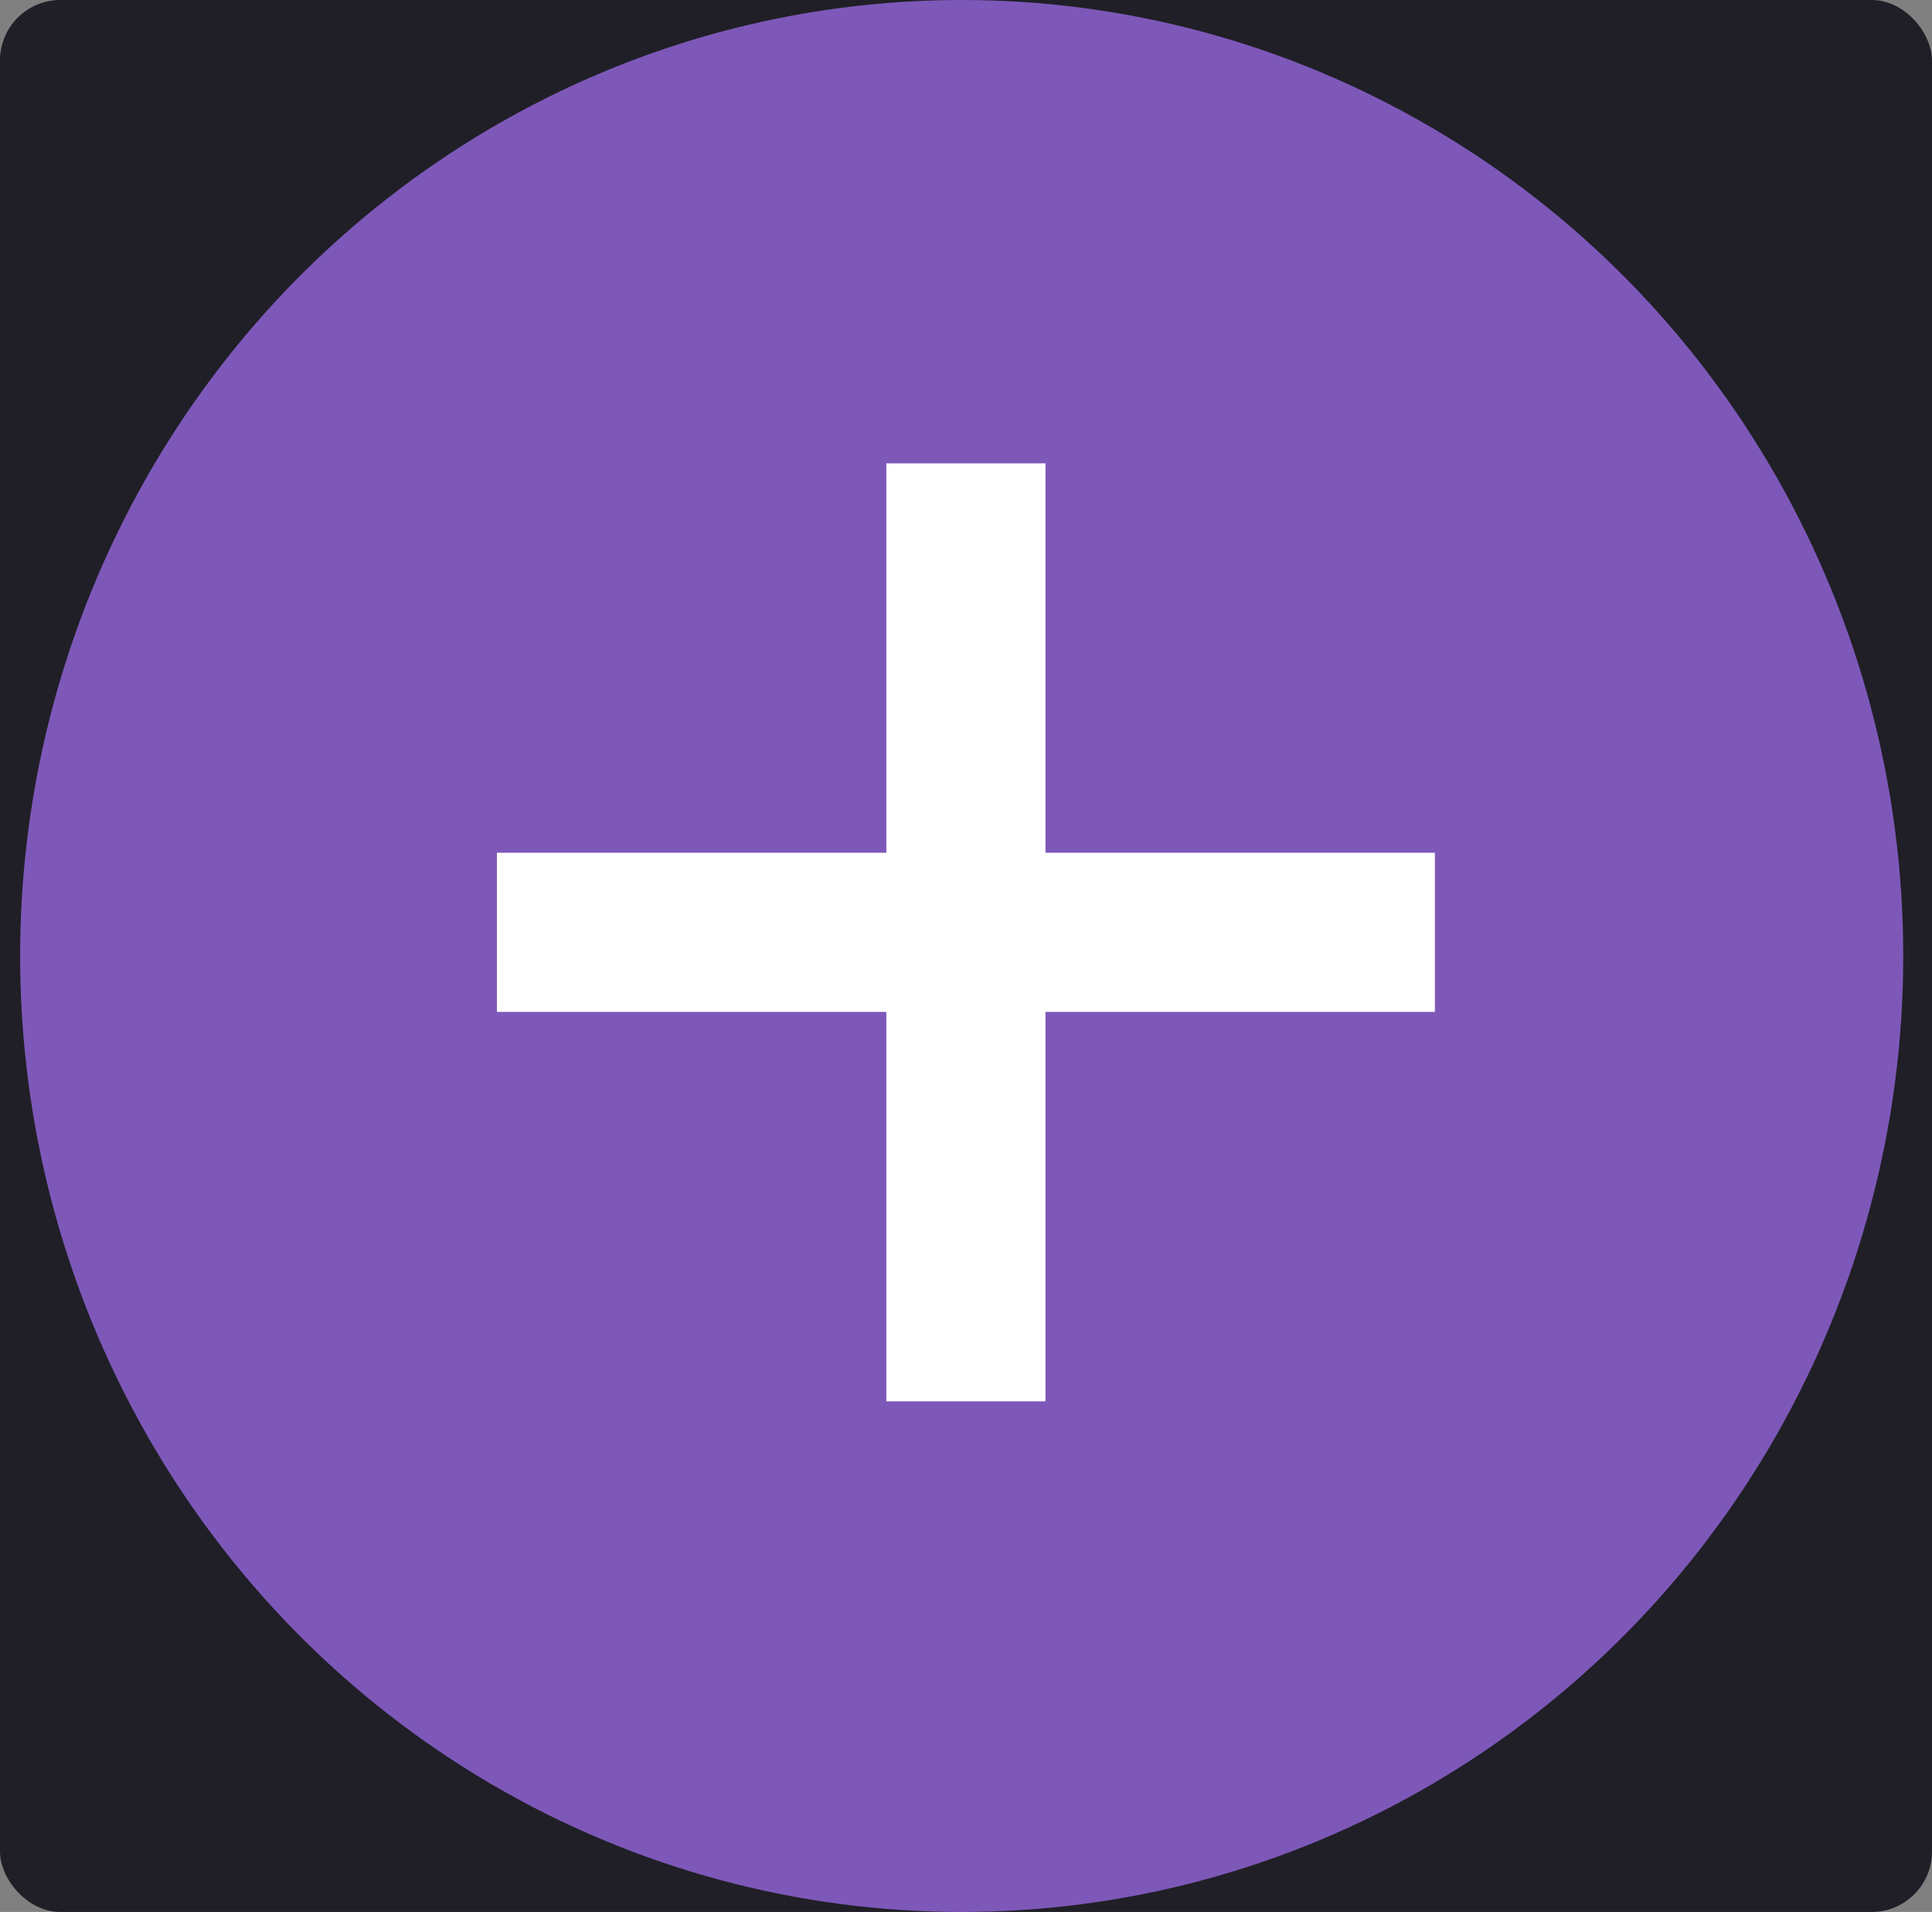 <svg width="672" height="665" viewBox="0 0 672 665" fill="none" xmlns="http://www.w3.org/2000/svg">
<rect x="0" y="0" width="672" height="665" fill="#808080" stroke="none"/>
<g clip-path="url(#clip0_20_2)">
<rect width="672" height="665" rx="21" fill="#201F27"/>
<ellipse cx="334.5" cy="332.5" rx="327.5" ry="332.5" fill="#7E58B9"/>
<path d="M308.287 487.398V161.148H363.651V487.398H308.287ZM172.844 351.955V296.591H499.094V351.955H172.844Z" fill="white"/>
</g>
<defs>
<clipPath id="clip0_20_2">
<rect width="672" height="665" rx="21" fill="white"/>
</clipPath>
</defs>
</svg>
